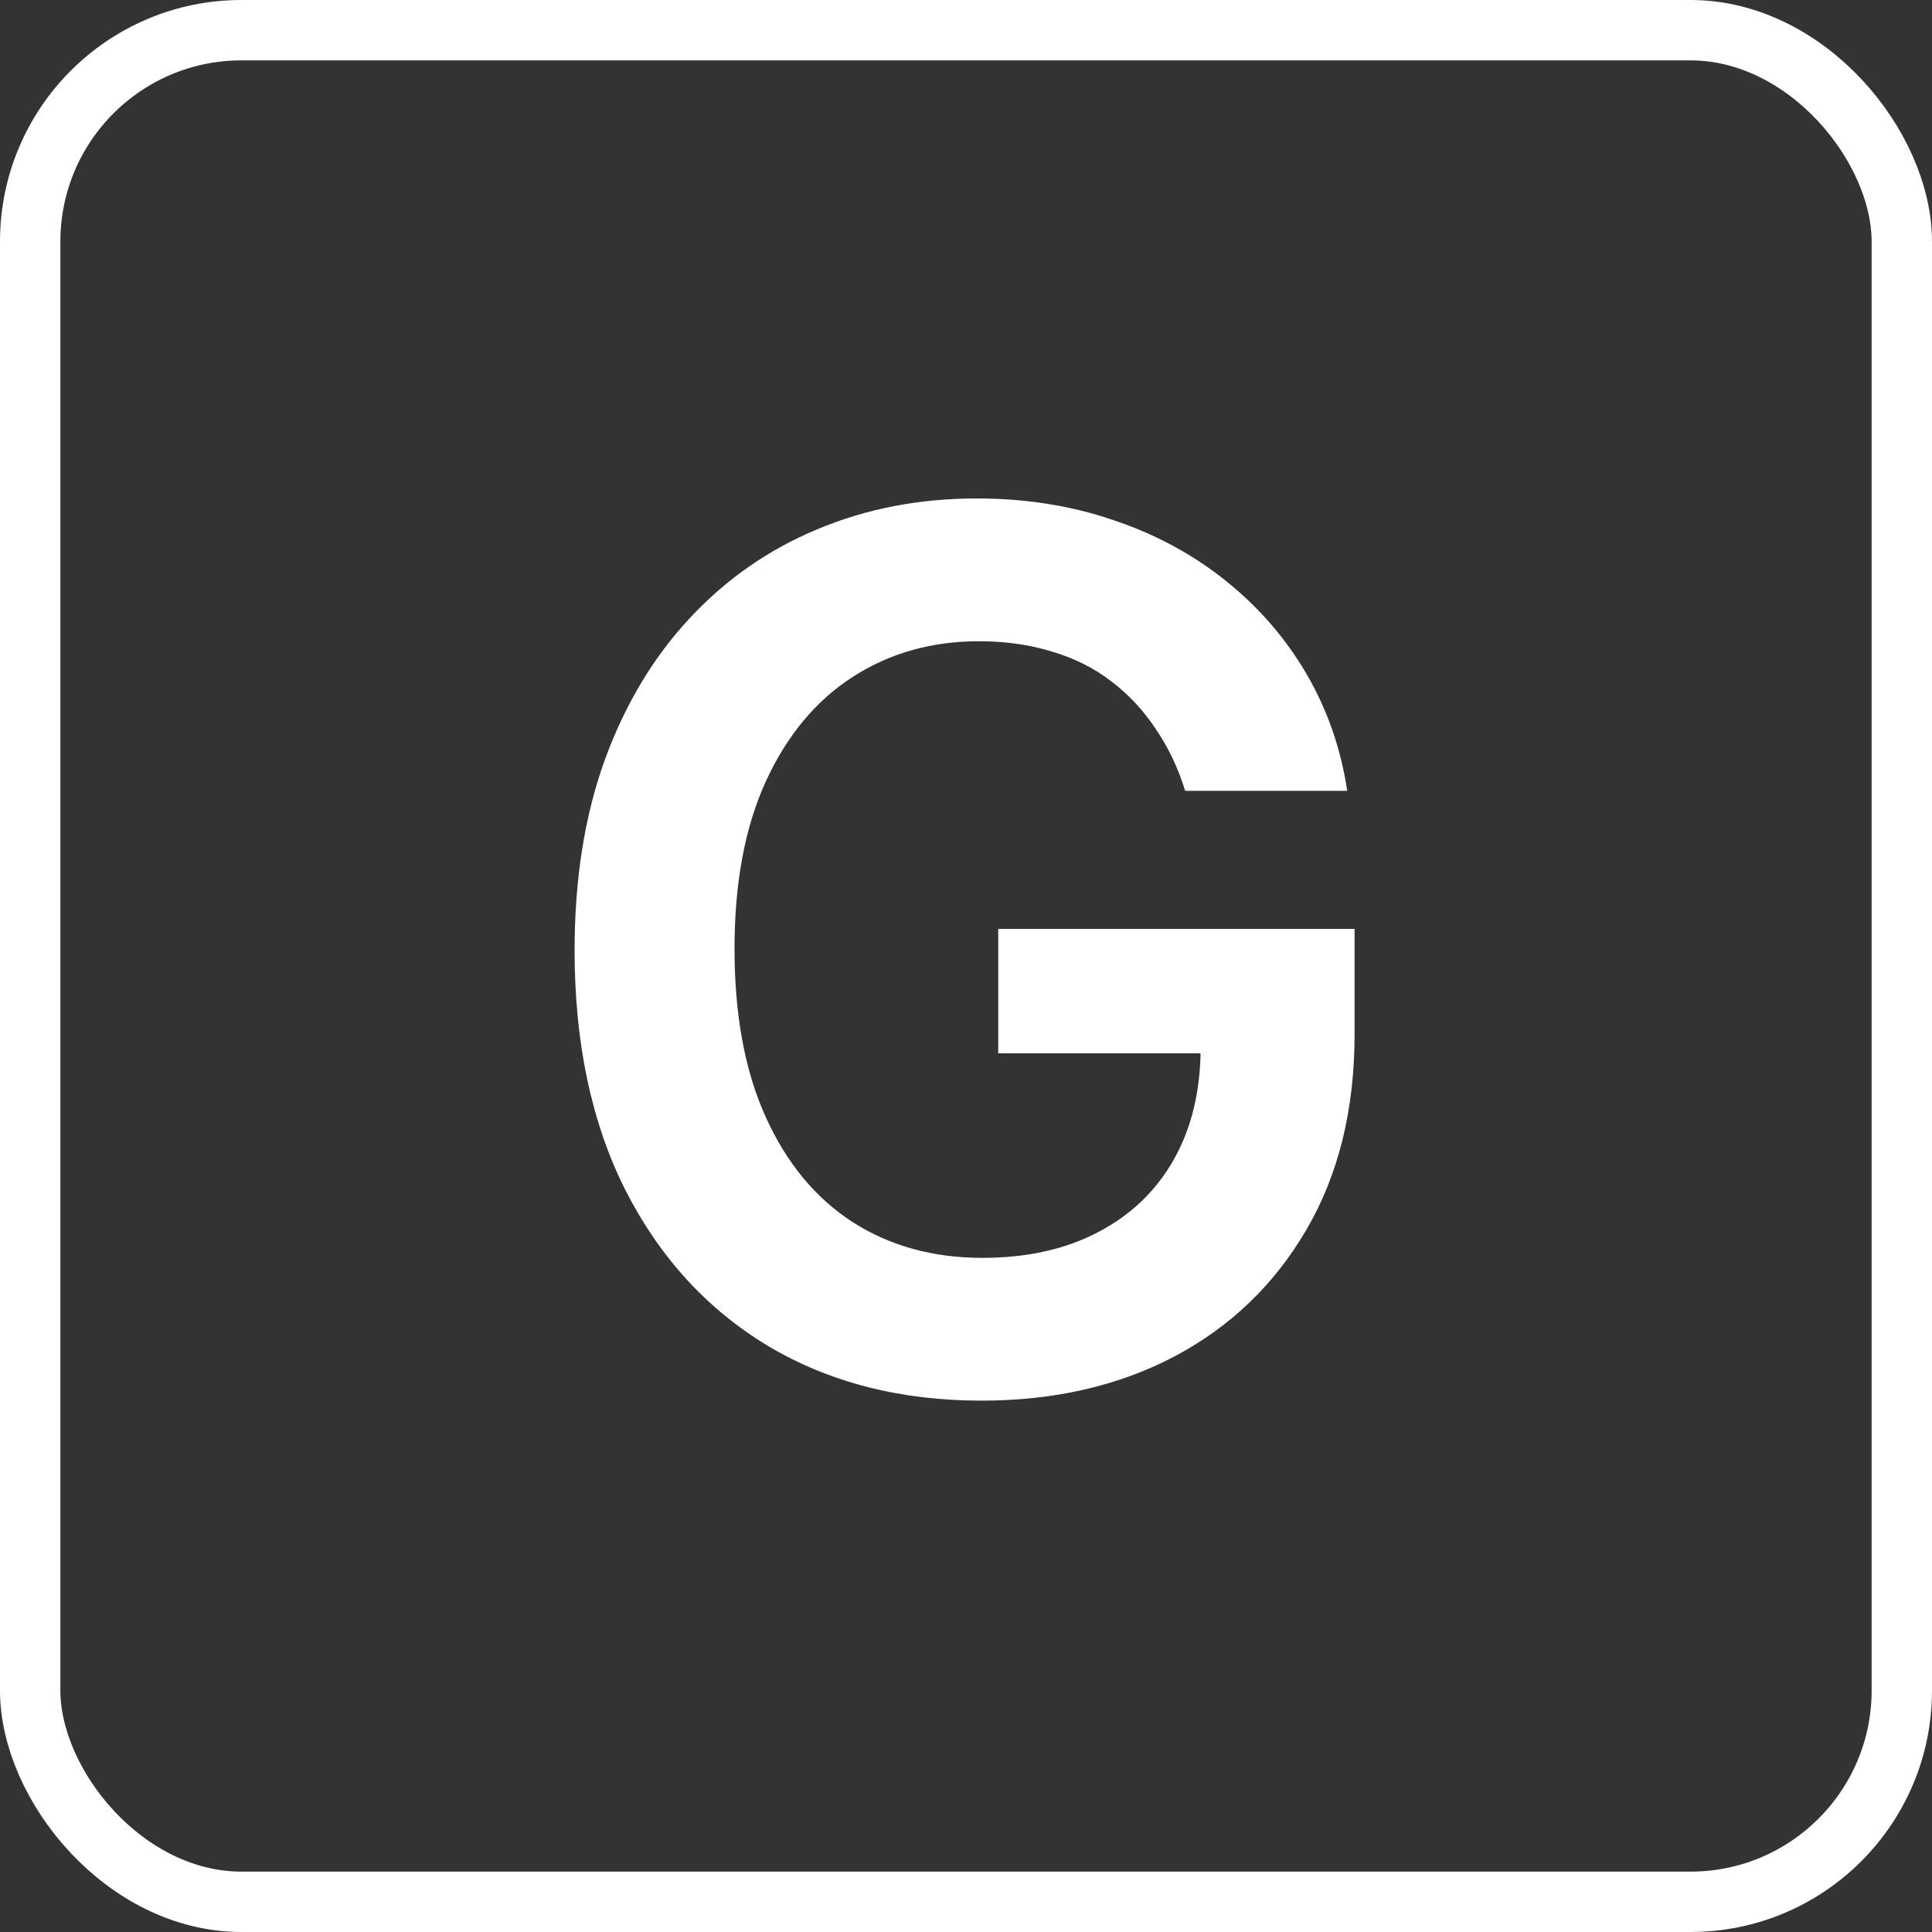 <svg width="32" height="32" viewBox="0 0 32 32" fill="none" xmlns="http://www.w3.org/2000/svg">
<rect x="0" y="0" width="32" height="32" fill="#333333" stroke="none"/>
<path d="M19.63 13.099C19.512 12.716 19.348 12.373 19.14 12.07C18.936 11.762 18.69 11.499 18.401 11.281C18.117 11.063 17.791 10.9 17.421 10.791C17.052 10.678 16.65 10.621 16.214 10.621C15.433 10.621 14.737 10.817 14.126 11.21C13.515 11.603 13.034 12.181 12.684 12.943C12.338 13.701 12.166 14.624 12.166 15.713C12.166 16.812 12.338 17.742 12.684 18.504C13.03 19.267 13.51 19.847 14.126 20.244C14.741 20.637 15.456 20.834 16.271 20.834C17.009 20.834 17.649 20.692 18.188 20.408C18.733 20.124 19.152 19.721 19.445 19.2C19.739 18.675 19.886 18.059 19.886 17.354L20.482 17.446H16.534V15.386H22.436V17.134C22.436 18.379 22.17 19.456 21.64 20.365C21.11 21.274 20.381 21.975 19.453 22.467C18.525 22.955 17.459 23.199 16.257 23.199C14.917 23.199 13.74 22.898 12.727 22.297C11.718 21.691 10.93 20.831 10.362 19.719C9.798 18.601 9.517 17.276 9.517 15.742C9.517 14.567 9.682 13.518 10.014 12.595C10.35 11.672 10.819 10.888 11.42 10.244C12.021 9.596 12.727 9.103 13.536 8.767C14.346 8.426 15.227 8.256 16.178 8.256C16.983 8.256 17.734 8.374 18.43 8.611C19.126 8.843 19.744 9.174 20.284 9.605C20.828 10.036 21.276 10.547 21.626 11.139C21.976 11.731 22.206 12.384 22.315 13.099H19.63Z" fill="white"/>
<rect x="0.5" y="0.5" width="31" height="31" rx="3.5" stroke="white"/>
</svg>
